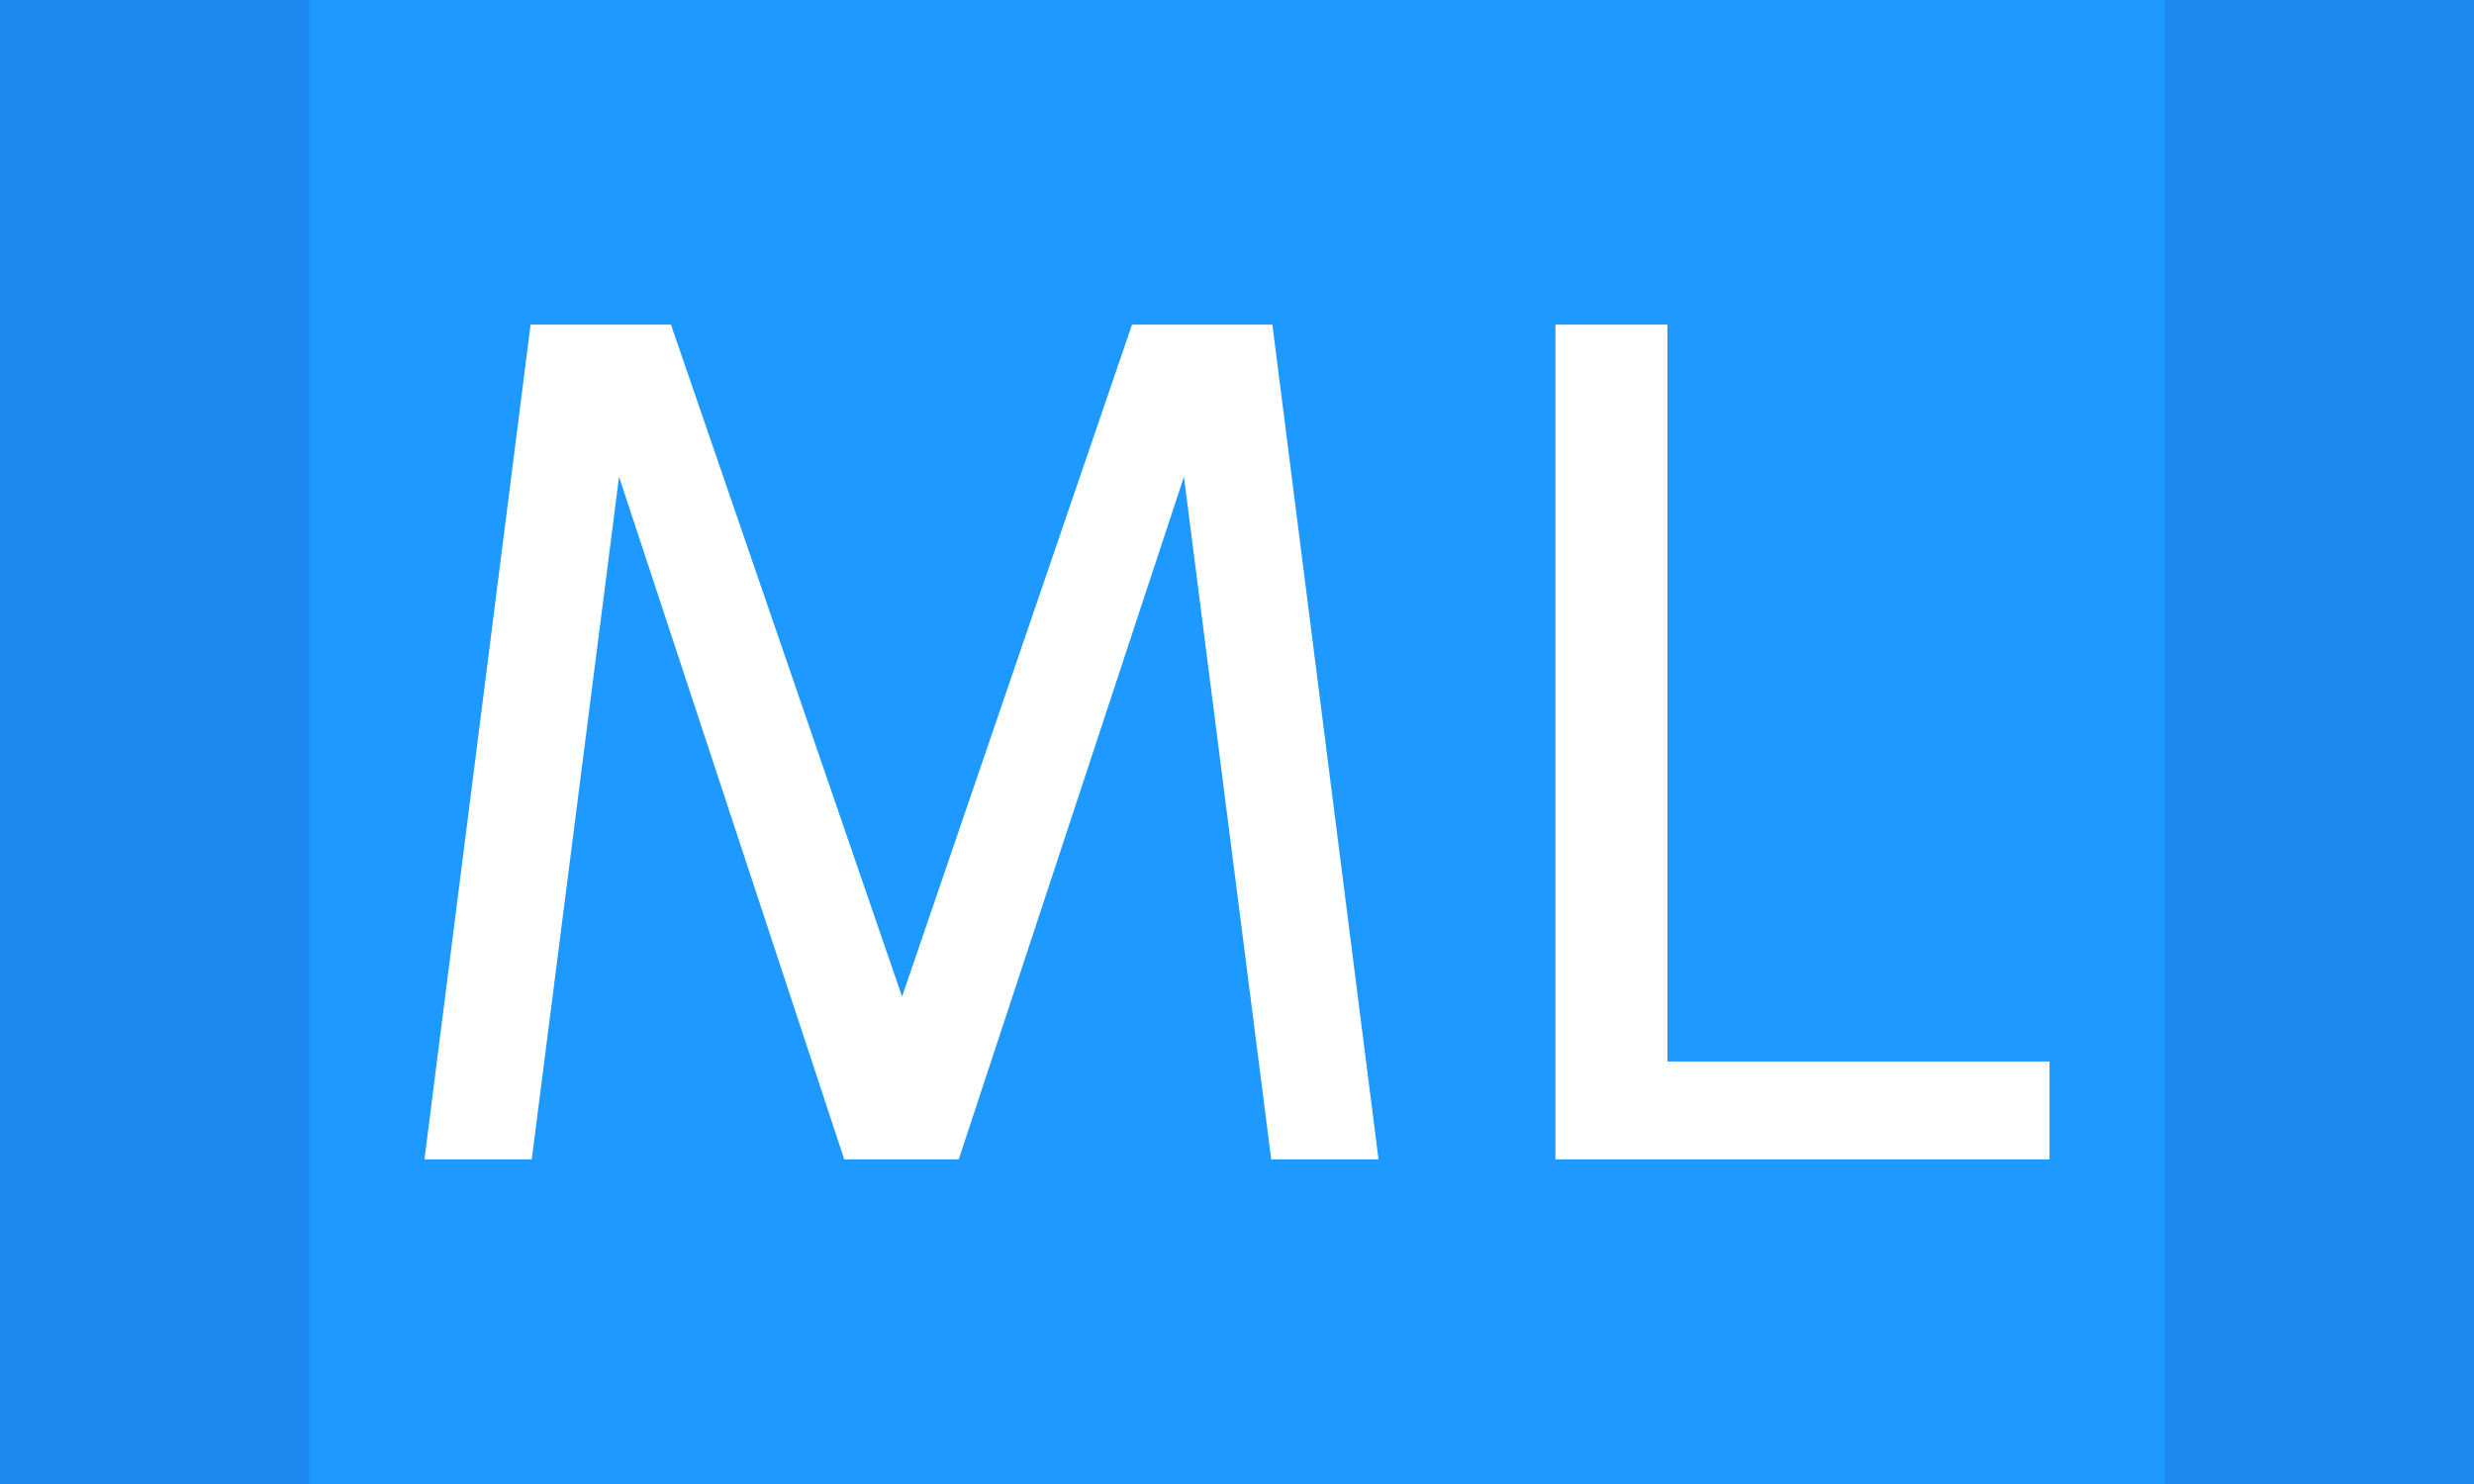 <svg xmlns="http://www.w3.org/2000/svg" version="1.1" xmlns:xlink="http://www.w3.org/1999/xlink" xmlns:svgjs="http://svgjs.dev/svgjs" width="100%" height="100%" viewBox="0 0 1000 600"><rect width="1000" height="600" x="0" y="0" fill="#1e87f0"/><g><rect width="333.333" height="333.333" rx="13.333" ry="13.333" y="77.778" fill="#1e99ff" transform="matrix(2.25,0,0,2.25,0,-250)" x="55.556"/><path d="M228.578 169.444L247.644 319.444L228.372 319.444L212.689 196.779L172.232 319.444L151.665 319.444L111.208 196.779L95.525 319.444L76.253 319.444L95.32 169.444L120.535 169.444L162.052 290.198L203.362 169.444L228.578 169.444ZM279.421 319.444L279.421 169.444L299.547 169.444L299.547 301.849L368.191 301.849L368.191 319.444L279.421 319.444Z " fill="#ffffff" transform="matrix(2.25,0,0,2.25,0,-250)"/><path d="MNaN 244.444 " fill="#ffffff" transform="matrix(2.25,0,0,2.25,0,-250)"/></g></svg>